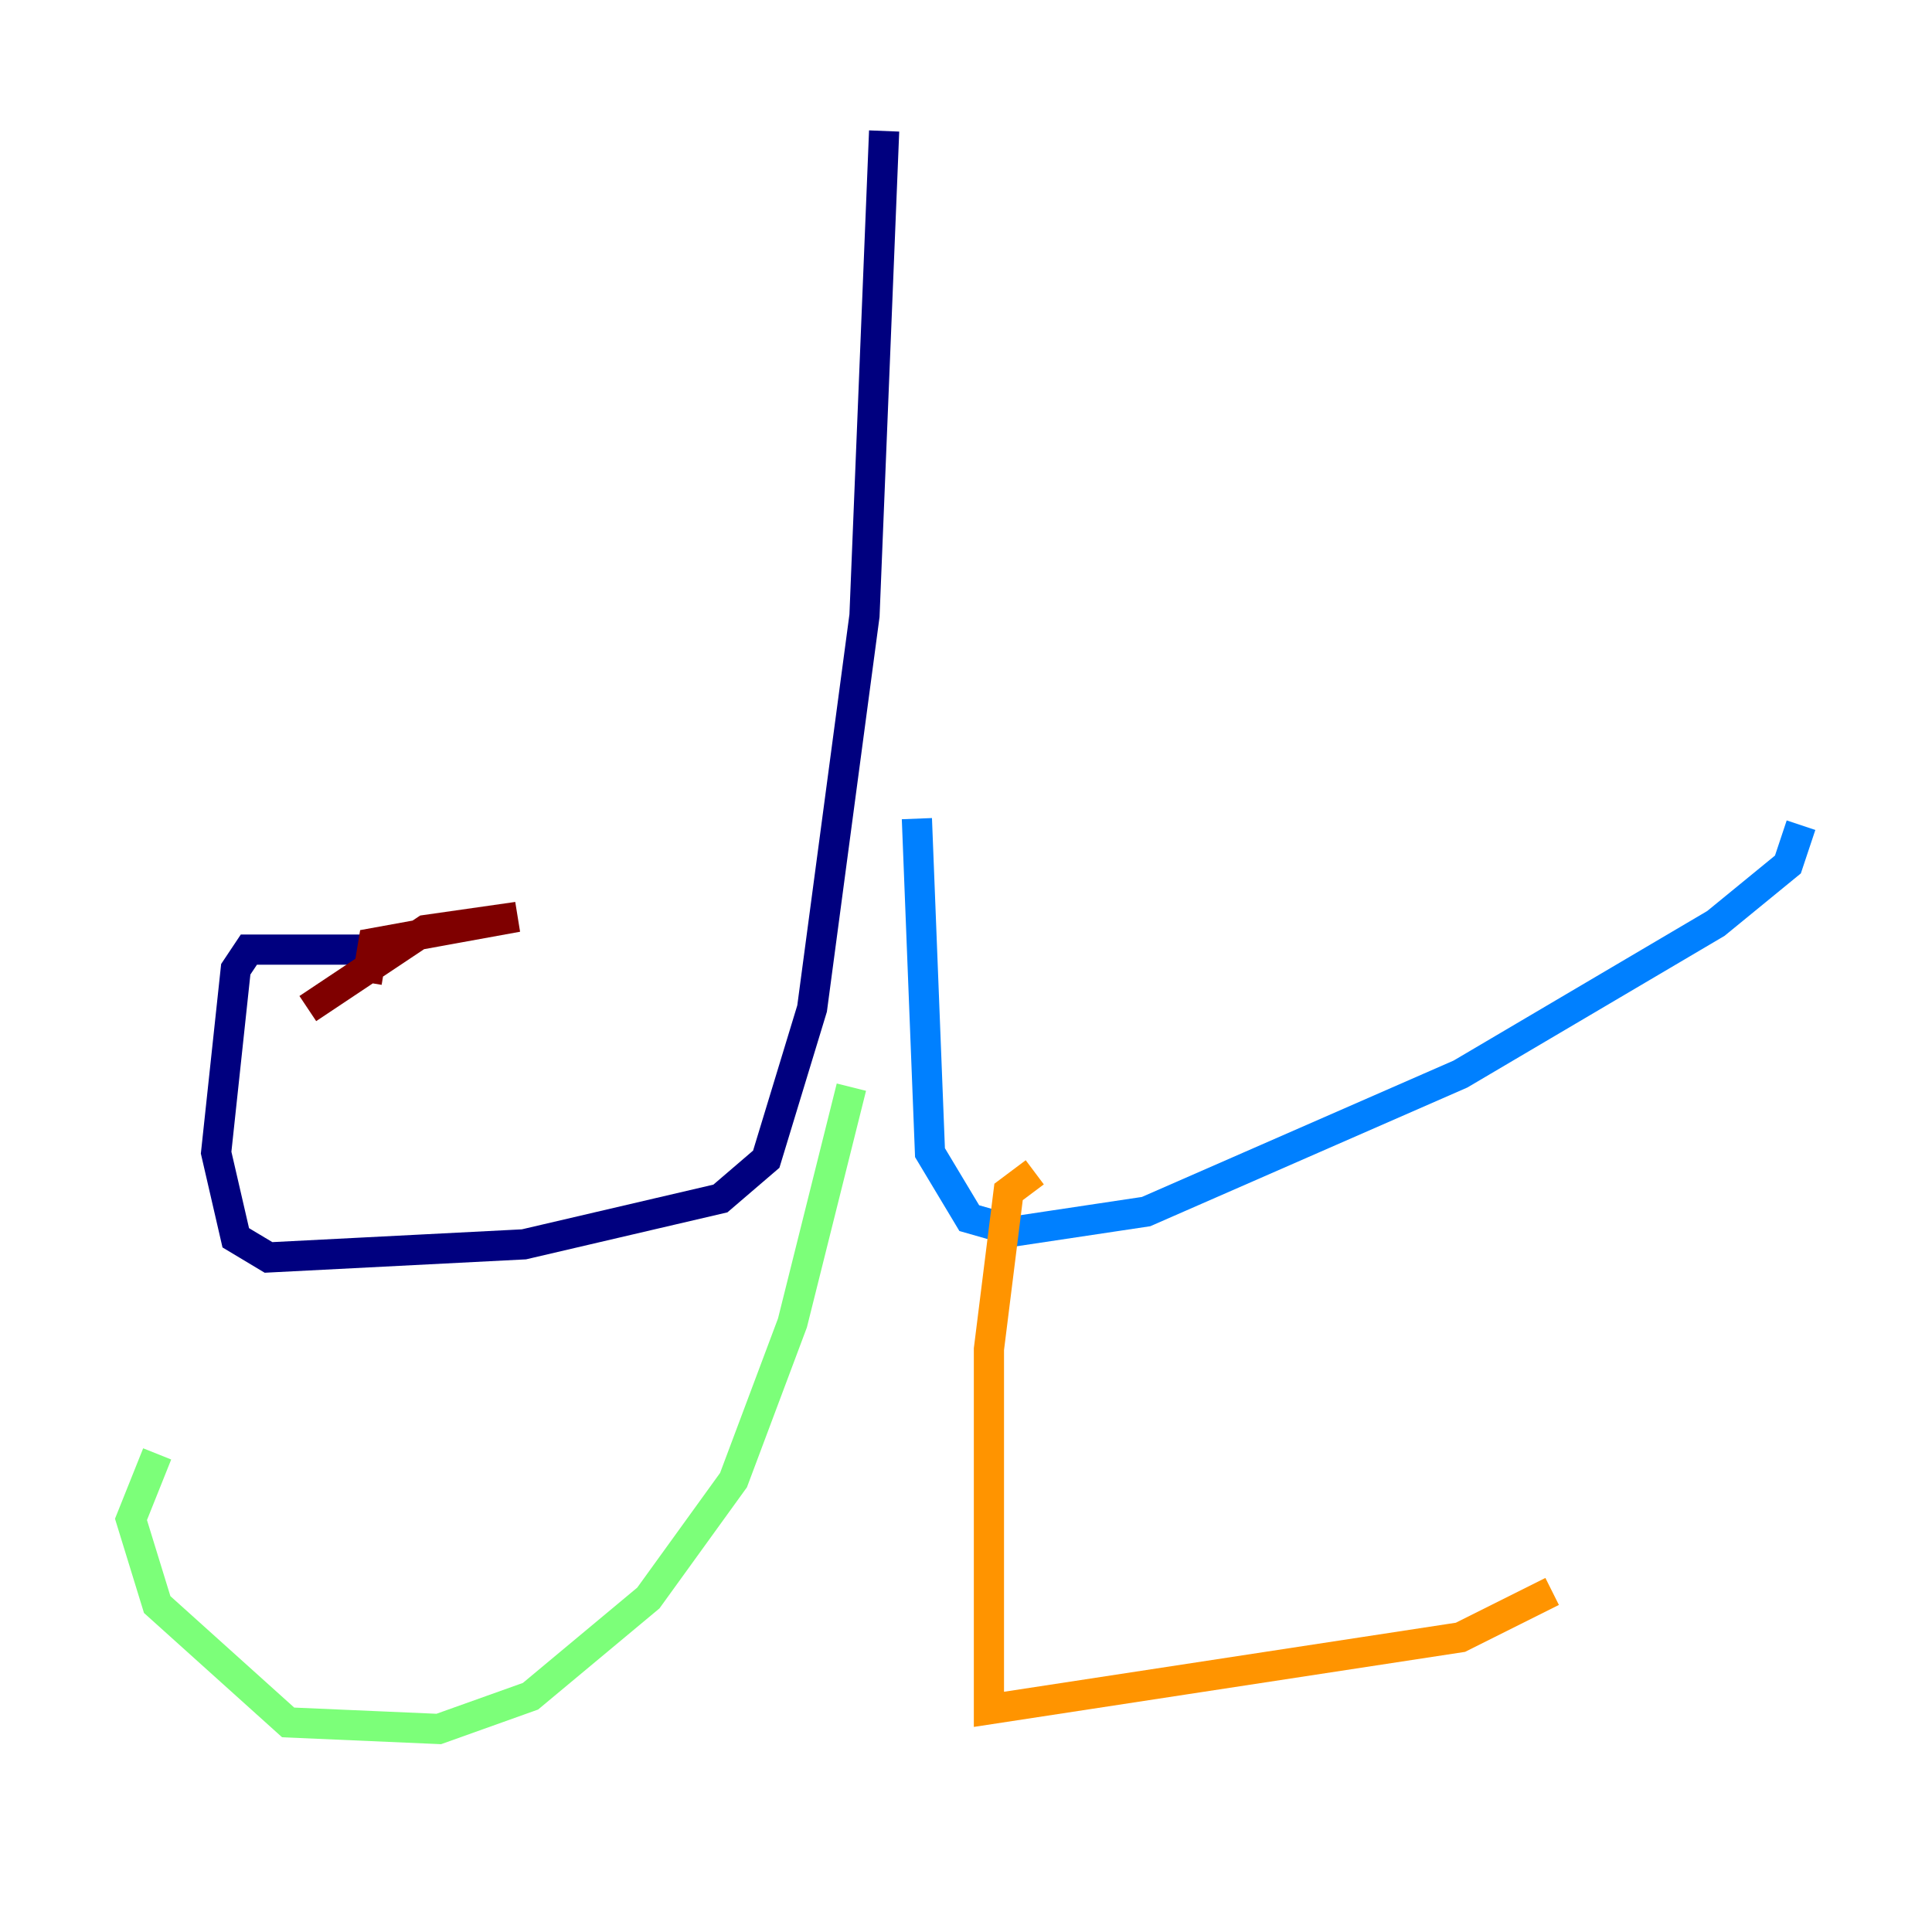 <?xml version="1.0" encoding="utf-8" ?>
<svg baseProfile="tiny" height="128" version="1.2" viewBox="0,0,128,128" width="128" xmlns="http://www.w3.org/2000/svg" xmlns:ev="http://www.w3.org/2001/xml-events" xmlns:xlink="http://www.w3.org/1999/xlink"><defs /><polyline fill="none" points="58.576,8.678 57.275,40.786 53.803,66.82 50.766,76.8 47.729,79.403 34.712,82.441 17.79,83.308 15.62,82.007 14.319,76.366 15.62,64.217 16.488,62.915 24.298,62.915" stroke="#00007f" stroke-width="2" /><polyline fill="none" points="60.746,54.237 61.614,76.366 64.217,80.705 67.254,81.573 75.932,80.271 96.759,71.159 113.681,61.18 118.454,57.275 119.322,54.671" stroke="#0080ff" stroke-width="2" /><polyline fill="none" points="56.407,72.027 52.502,87.647 48.597,98.061 42.956,105.871 35.146,112.38 29.071,114.549 19.091,114.115 10.414,106.305 8.678,100.664 10.414,96.325" stroke="#7cff79" stroke-width="2" /><polyline fill="none" points="68.556,77.668 66.82,78.969 65.519,89.383 65.519,113.248 96.759,108.475 102.834,105.437" stroke="#ff9400" stroke-width="2" /><polyline fill="none" points="24.298,65.085 24.732,62.481 34.278,60.746 28.203,61.614 20.393,66.82" stroke="#7f0000" stroke-width="2" /></svg>